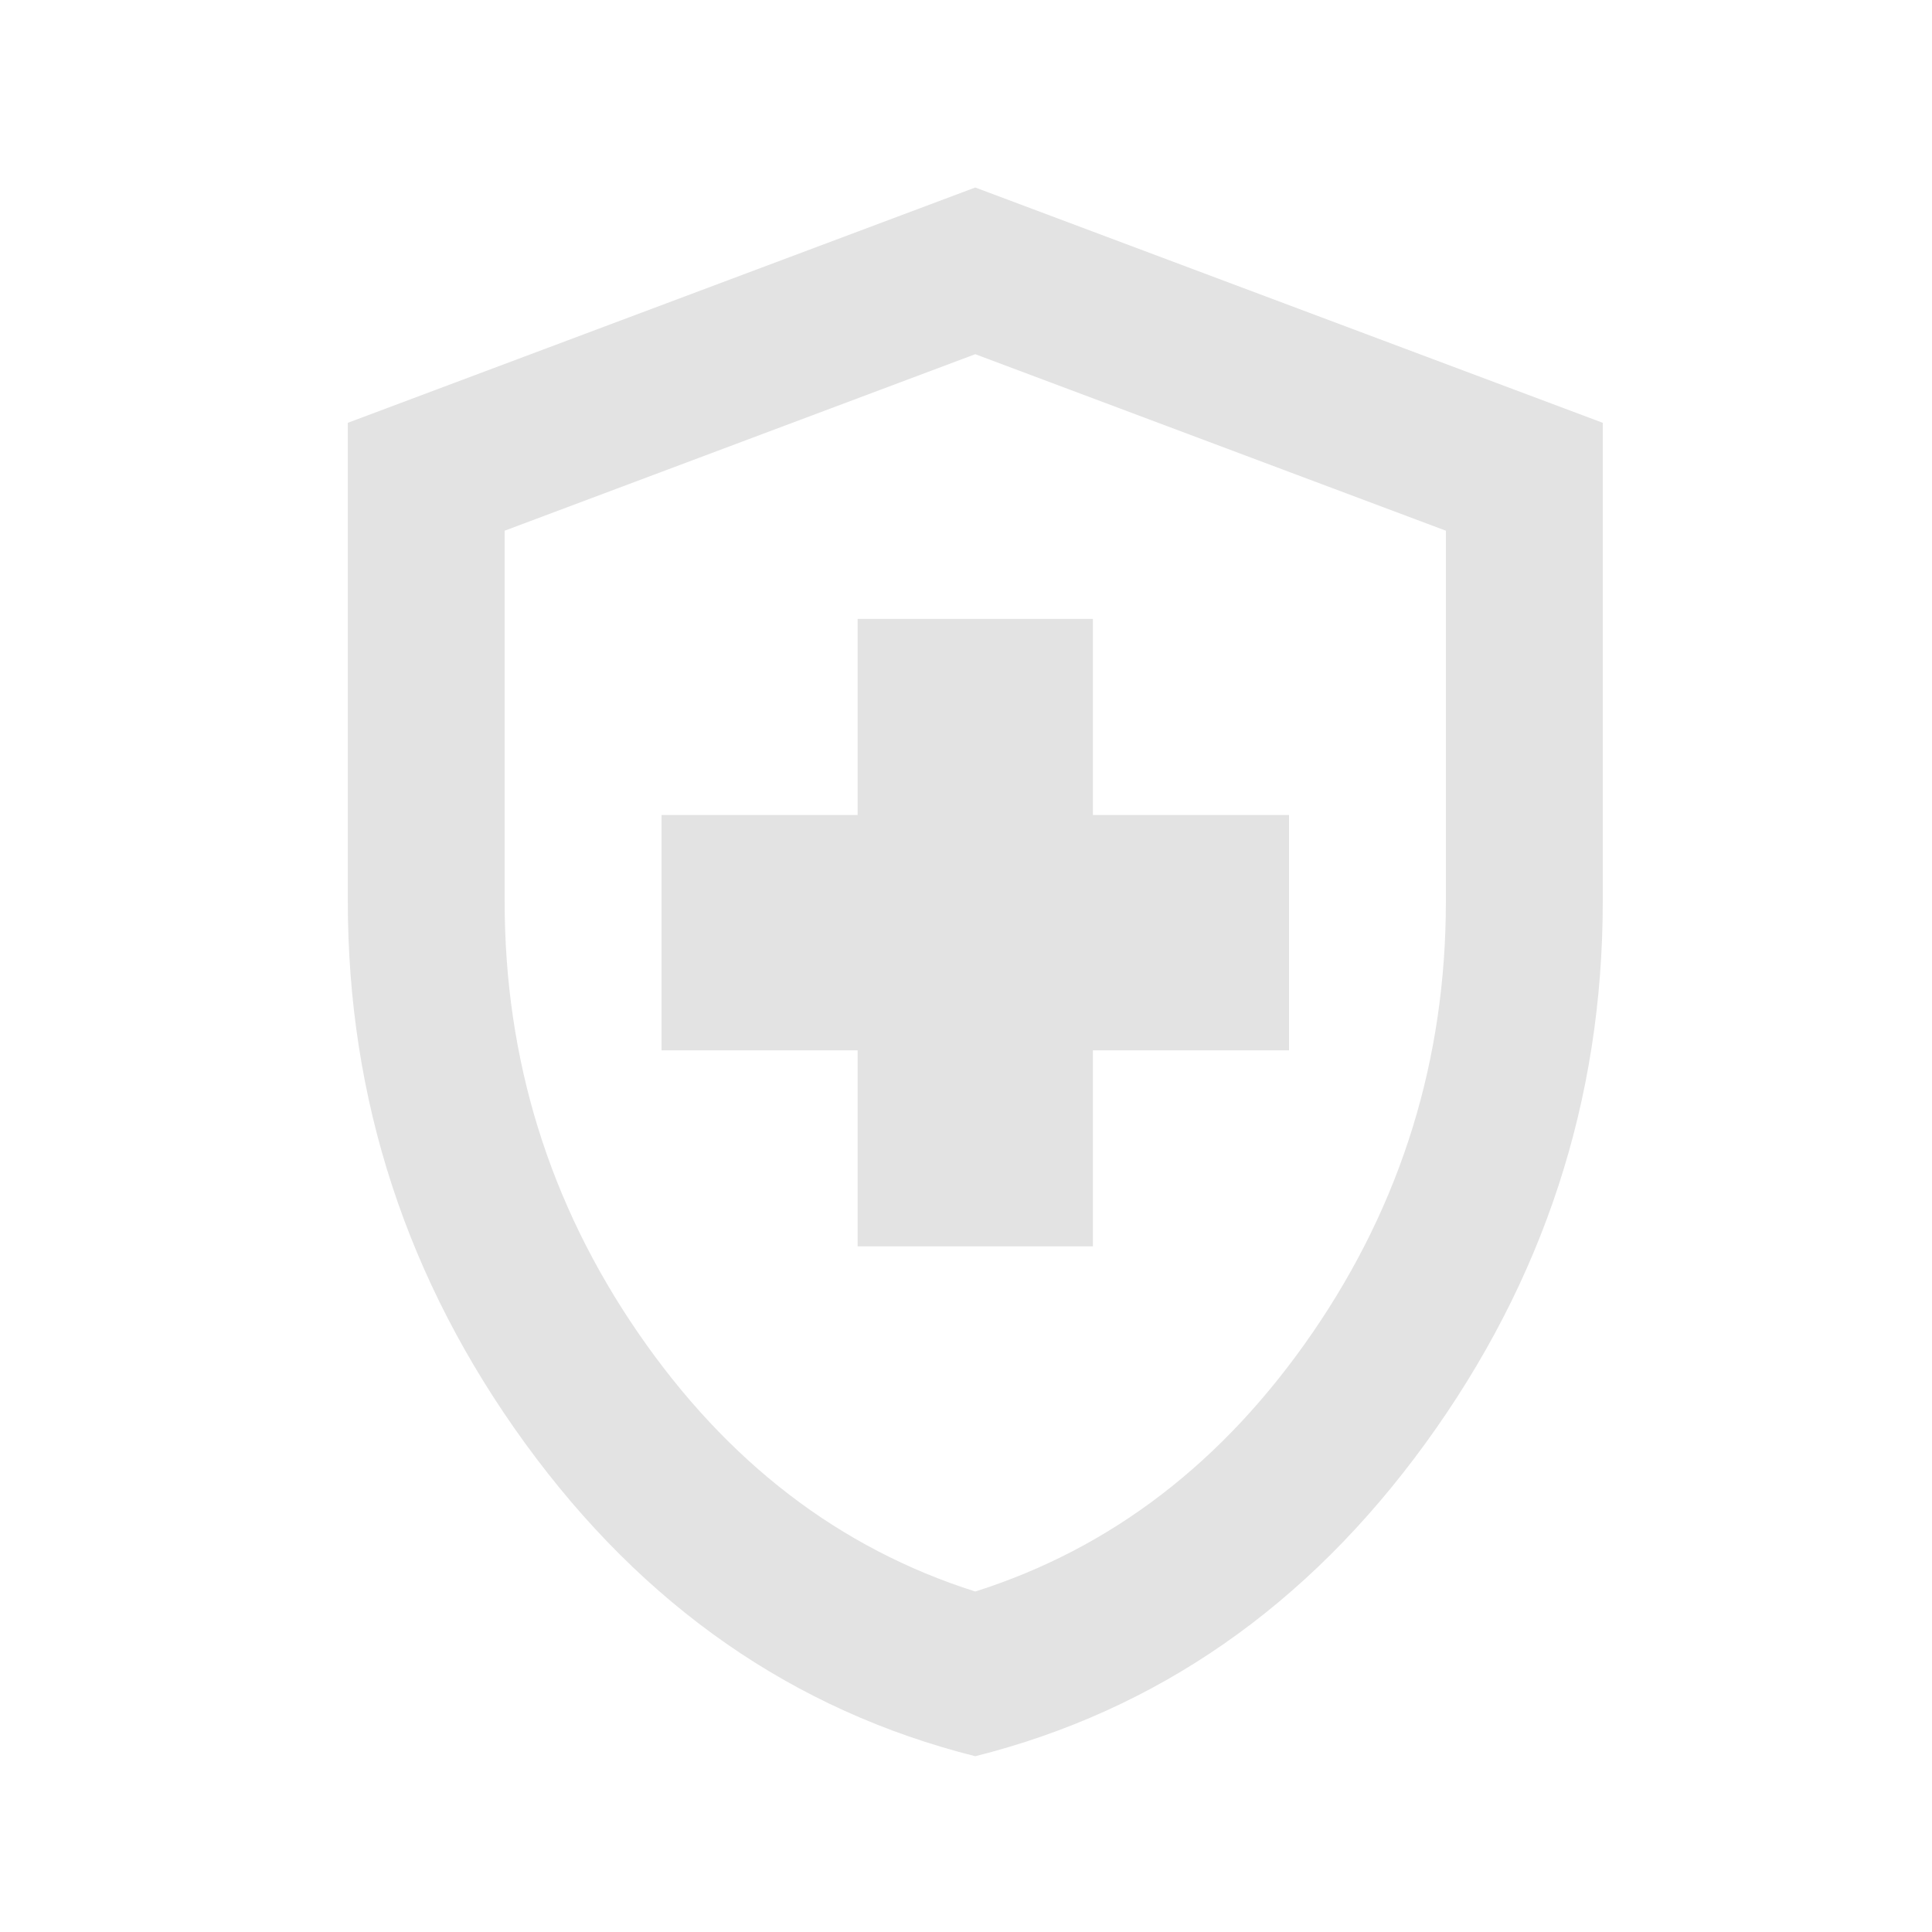 <svg width="39" height="39" viewBox="0 0 39 39" fill="none" xmlns="http://www.w3.org/2000/svg">
<path d="M17.312 25.16H22.062V21.202H26.021V16.452H22.062V12.494H17.312V16.452H13.354V21.202H17.312V25.16ZM19.687 35.452C16.019 34.529 12.991 32.424 10.603 29.139C8.215 25.853 7.021 22.205 7.021 18.194V8.535L19.687 3.785L32.354 8.535V18.194C32.354 22.205 31.16 25.853 28.772 29.139C26.384 32.424 23.355 34.529 19.687 35.452ZM19.687 32.127C22.432 31.256 24.701 29.515 26.496 26.902C28.29 24.29 29.187 21.387 29.187 18.194V10.713L19.687 7.15L10.187 10.713V18.194C10.187 21.387 11.085 24.29 12.879 26.902C14.674 29.515 16.943 31.256 19.687 32.127Z" fill="#E3E3E3"/>
</svg>
